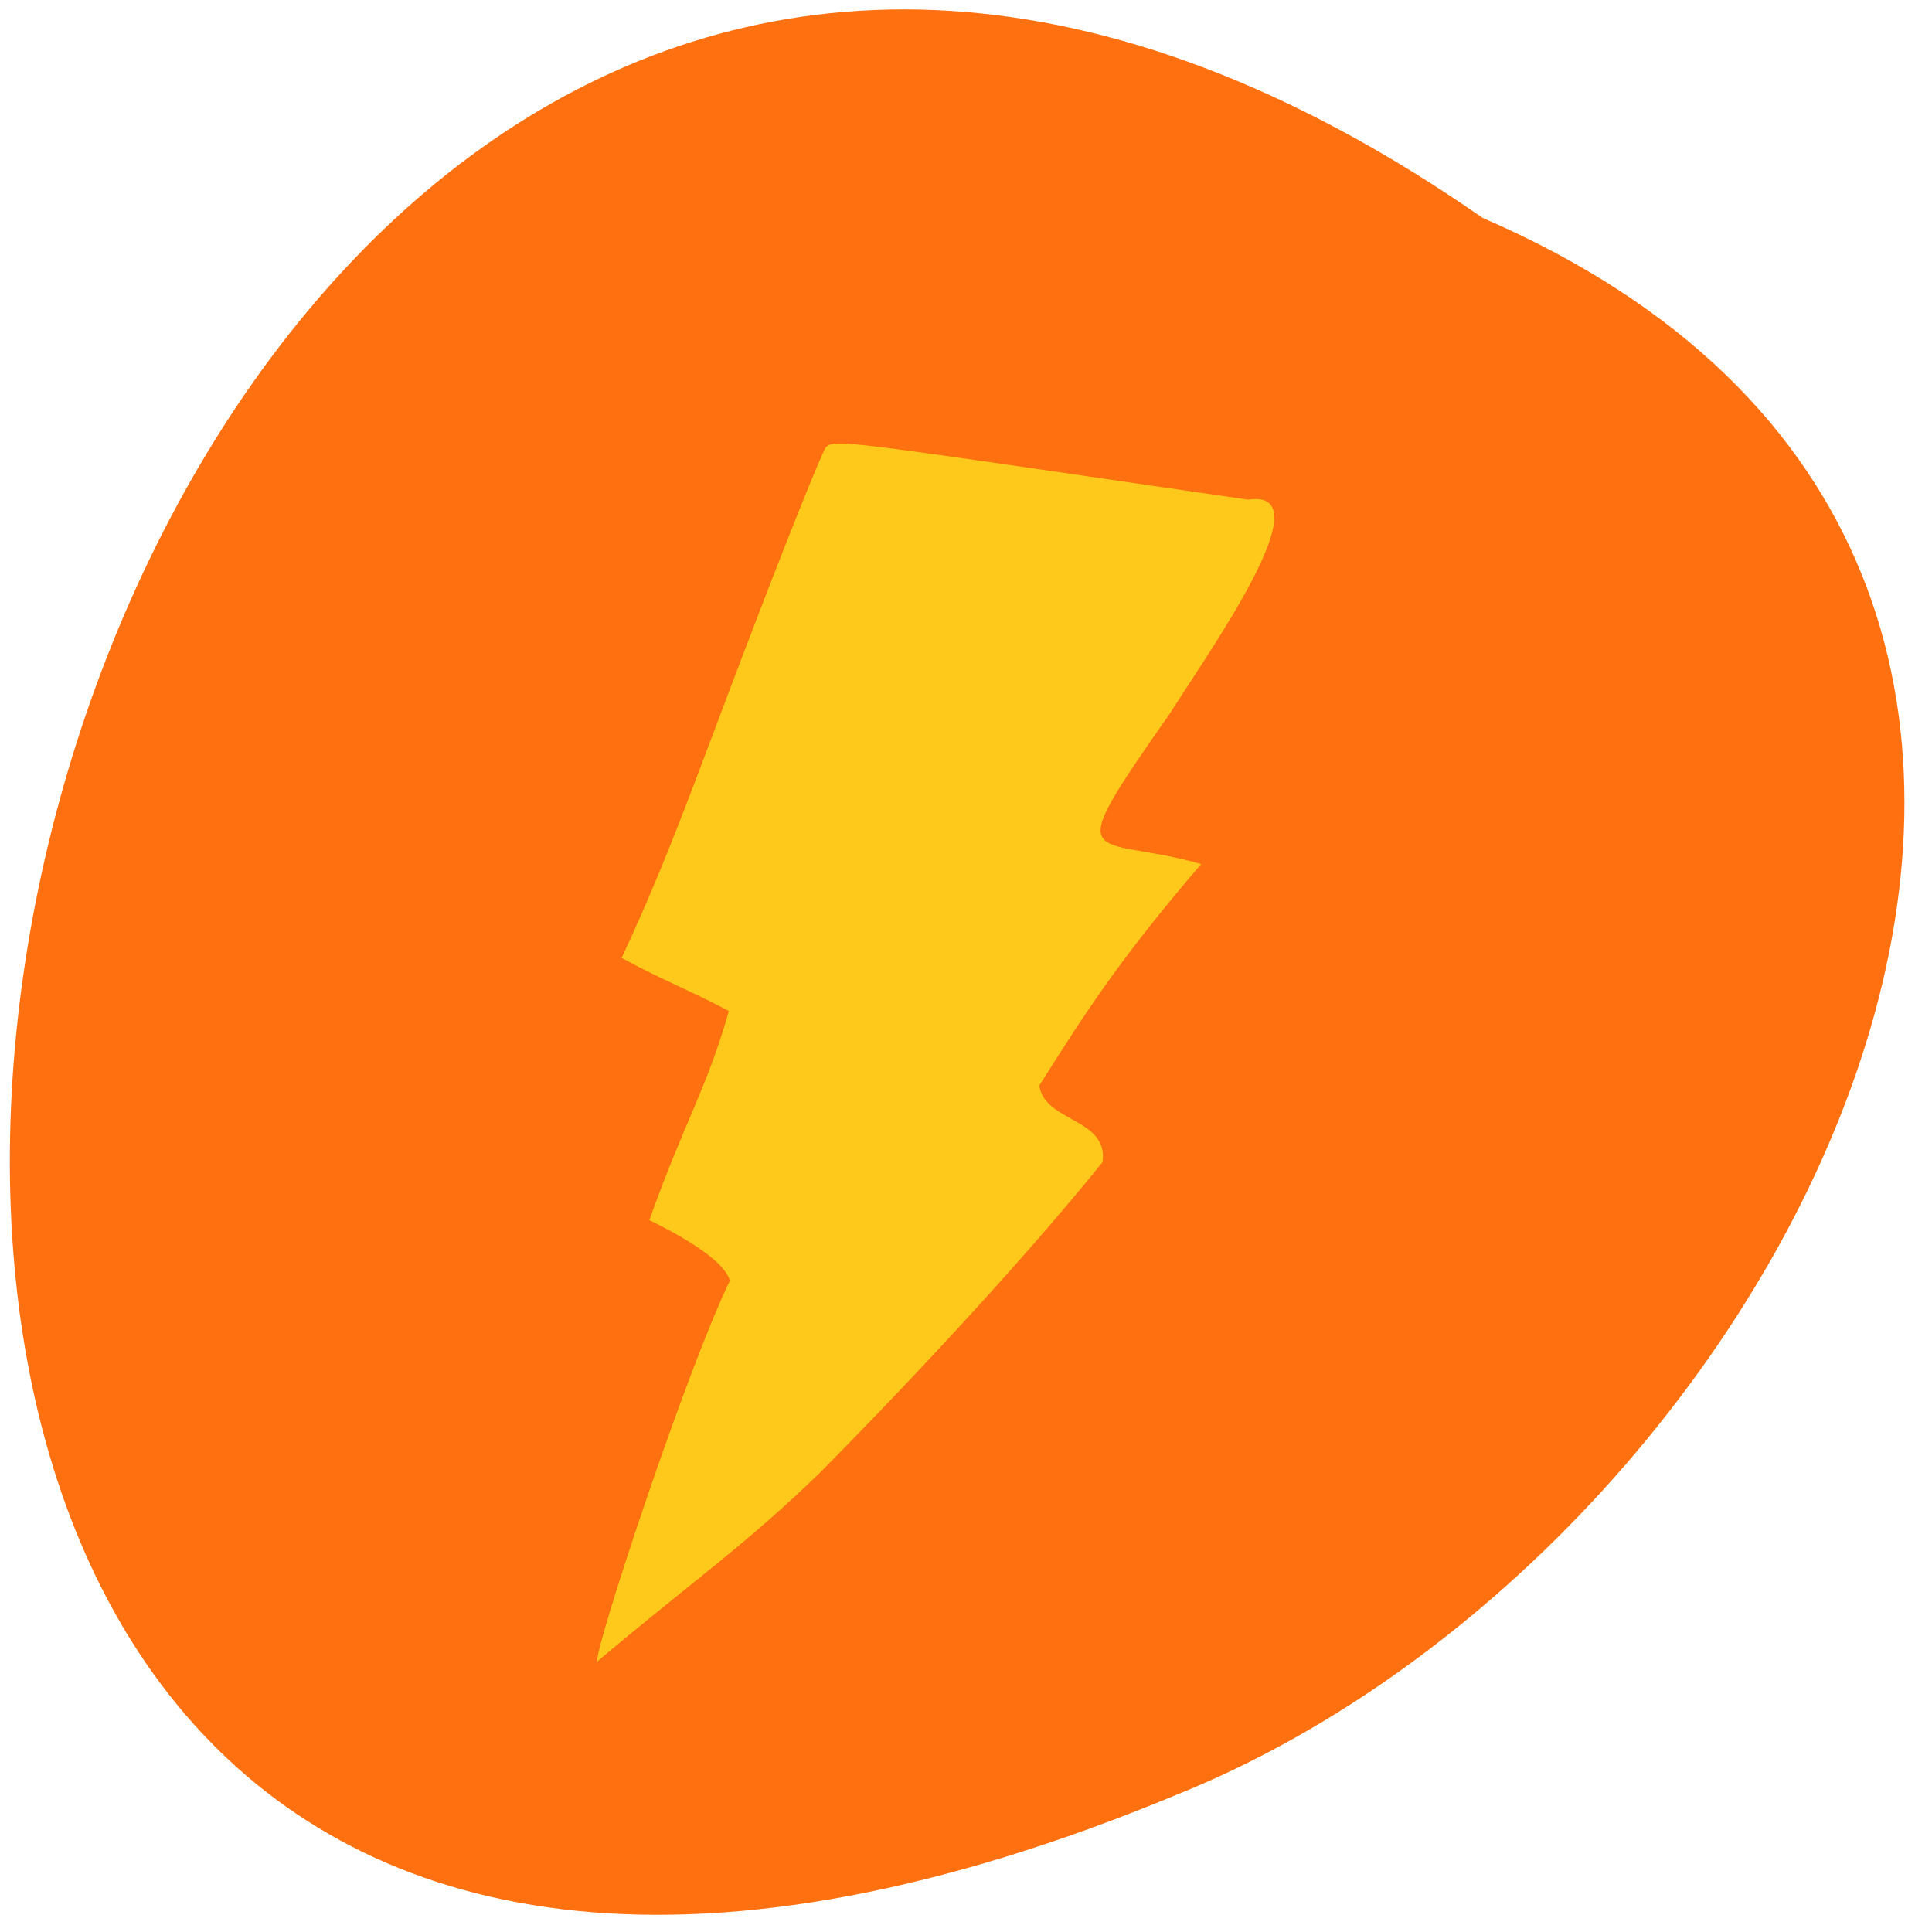 <svg xmlns="http://www.w3.org/2000/svg" viewBox="0 0 24 24"><path d="m 18.418 2.707 c -19.12 -13.301 -27.551 29.453 -3.797 19.586 c 7.813 -3.148 13.766 -15.281 3.797 -19.586" fill="#ff7110"/><path d="m 7.418 20.641 c -0.031 -0.172 1.105 -3.609 1.648 -4.73 c -0.051 -0.219 -0.48 -0.5 -1 -0.754 c 0.449 -1.254 0.715 -1.633 0.988 -2.598 c -0.477 -0.254 -0.855 -0.398 -1.332 -0.66 c 0.57 -1.211 0.988 -2.406 1.5 -3.746 c 0.523 -1.375 0.992 -2.547 1.039 -2.598 c 0.082 -0.09 0.27 -0.07 2.664 0.277 l 2.578 0.375 c 0.965 -0.148 -0.469 1.863 -0.973 2.66 c -1.402 2 -0.953 1.48 0.391 1.867 c -1.035 1.207 -1.449 1.863 -2.01 2.75 c 0.059 0.457 0.863 0.402 0.785 0.953 c -1.117 1.383 -2.648 2.988 -3.508 3.855 c -0.953 0.922 -1.516 1.293 -2.77 2.348" fill="#ffc91b"/></svg>